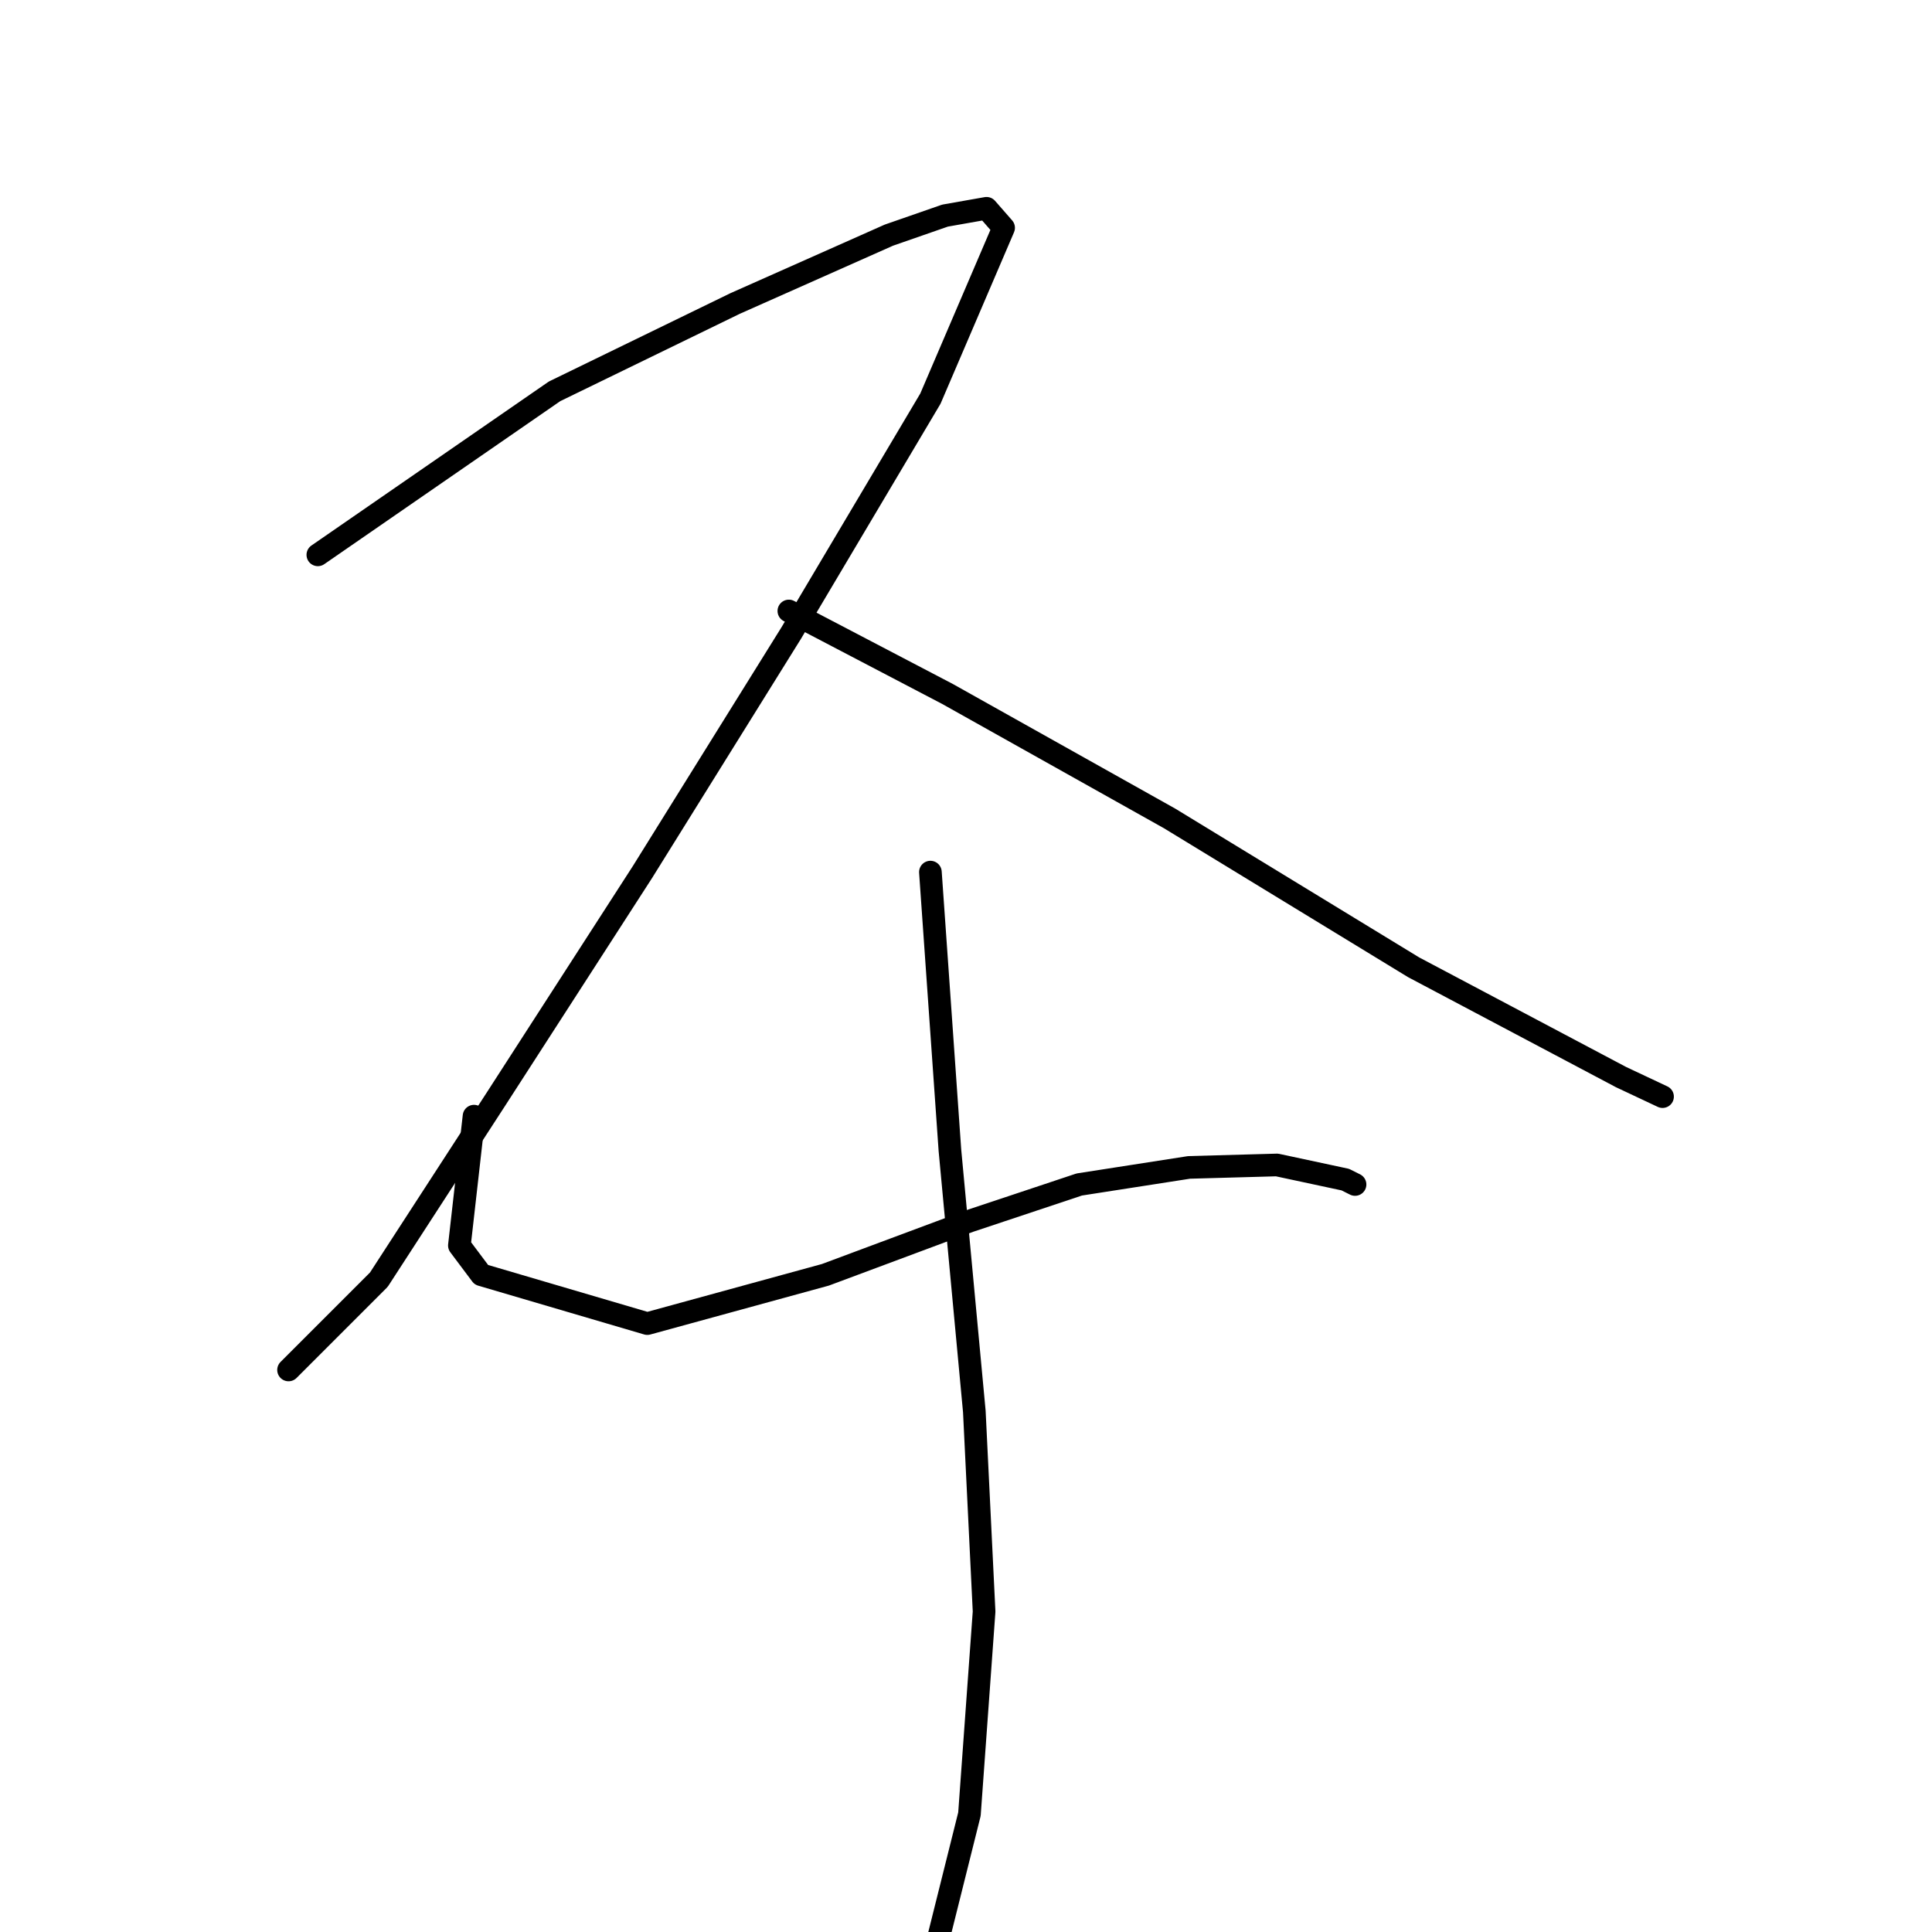 <?xml version="1.0" standalone="no"?>
    <svg width="256" height="256" xmlns="http://www.w3.org/2000/svg" version="1.1">
    <polyline stroke="black" stroke-width="3" stroke-linecap="round" fill="transparent" stroke-linejoin="round" points="42.115 73.52 73.483 51.853 97.412 40.212 117.785 31.157 125.223 28.57 130.72 27.6 132.984 30.187 123.283 52.823 104.85 83.868 85.124 115.559 65.722 145.633 50.199 169.562 38.234 181.527 38.234 181.527 " />
        <polyline stroke="black" stroke-width="3" stroke-linecap="round" fill="transparent" stroke-linejoin="round" points="104.527 80.957 125.546 91.952 154.974 108.444 187.311 128.17 214.798 142.722 220.296 145.309 220.296 145.309 " />
        <polyline stroke="black" stroke-width="3" stroke-linecap="round" fill="transparent" stroke-linejoin="round" points="62.811 147.896 60.871 165.035 63.781 168.916 85.771 175.383 109.377 168.916 128.457 161.801 143.009 156.951 157.561 154.687 169.202 154.364 178.257 156.304 179.55 156.951 179.55 156.951 " />
        <polyline stroke="black" stroke-width="3" stroke-linecap="round" fill="transparent" stroke-linejoin="round" points="123.283 115.559 125.87 152.423 129.103 187.025 130.397 213.542 128.457 240.382 122.636 263.665 122.636 263.665 " />
        </svg>